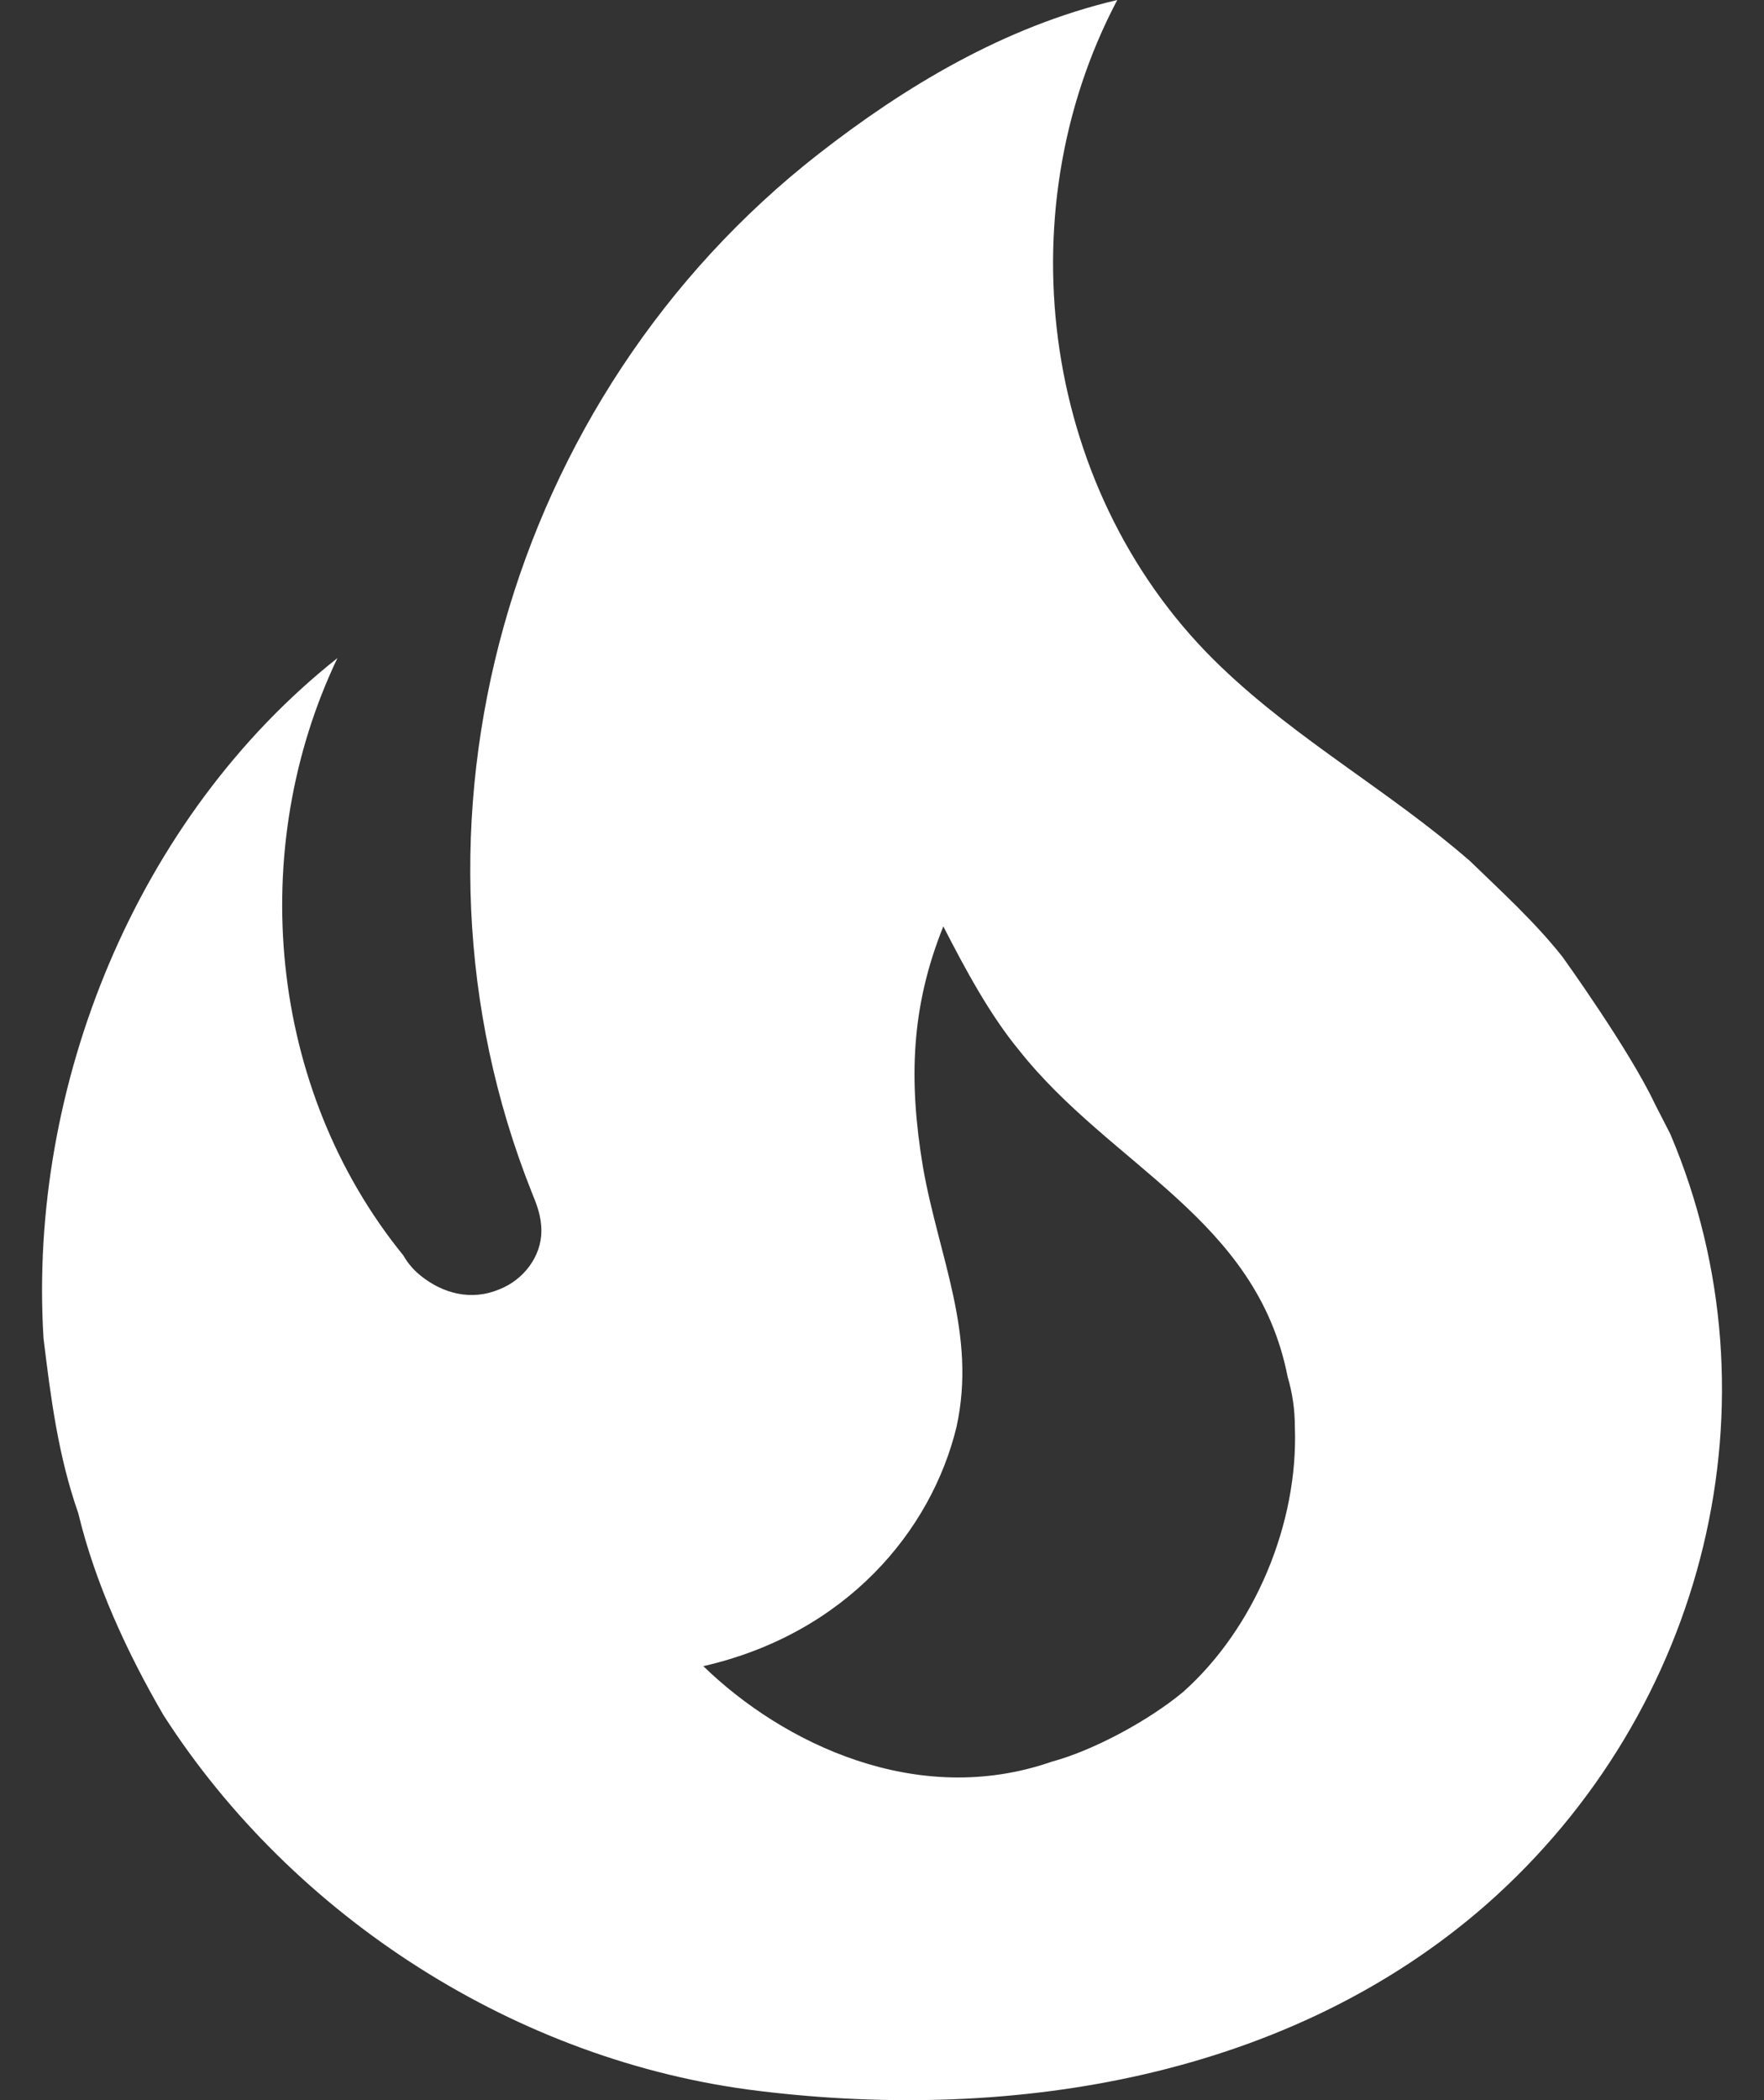 <svg width="21" height="25" viewBox="0 0 21 25" fill="none" xmlns="http://www.w3.org/2000/svg">
<rect x="0" y="0" width="21" height="25" fill="#333333" stroke="none"/>
<path d="M18.6 11.389C18.271 10.973 17.872 10.611 17.5 10.25C16.543 9.417 15.458 8.82 14.543 7.945C12.415 5.917 11.944 2.57 13.301 0C11.944 0.319 10.758 1.042 9.744 1.833C6.045 4.722 4.588 9.82 6.331 14.195C6.388 14.334 6.445 14.473 6.445 14.653C6.445 14.959 6.231 15.236 5.945 15.348C5.617 15.487 5.274 15.403 5.002 15.181C4.921 15.115 4.853 15.035 4.802 14.945C3.188 12.959 2.931 10.111 4.017 7.834C1.632 9.723 0.332 12.917 0.518 15.931C0.603 16.625 0.689 17.32 0.932 18.014C1.132 18.848 1.517 19.681 1.946 20.417C3.488 22.82 6.159 24.542 9.03 24.89C12.087 25.265 15.358 24.723 17.7 22.667C20.314 20.362 21.228 16.667 19.885 13.5L19.7 13.139C19.4 12.5 18.6 11.389 18.6 11.389ZM14.086 20.14C13.687 20.473 13.03 20.834 12.515 20.973C10.916 21.528 9.316 20.751 8.373 19.834C10.073 19.445 11.087 18.223 11.387 16.987C11.63 15.876 11.173 14.959 10.987 13.889C10.816 12.861 10.844 11.986 11.23 11.028C11.501 11.556 11.787 12.084 12.13 12.5C13.229 13.889 14.958 14.5 15.329 16.389C15.386 16.584 15.415 16.778 15.415 16.987C15.458 18.125 14.943 19.376 14.086 20.14Z" fill="white"/>
</svg>
